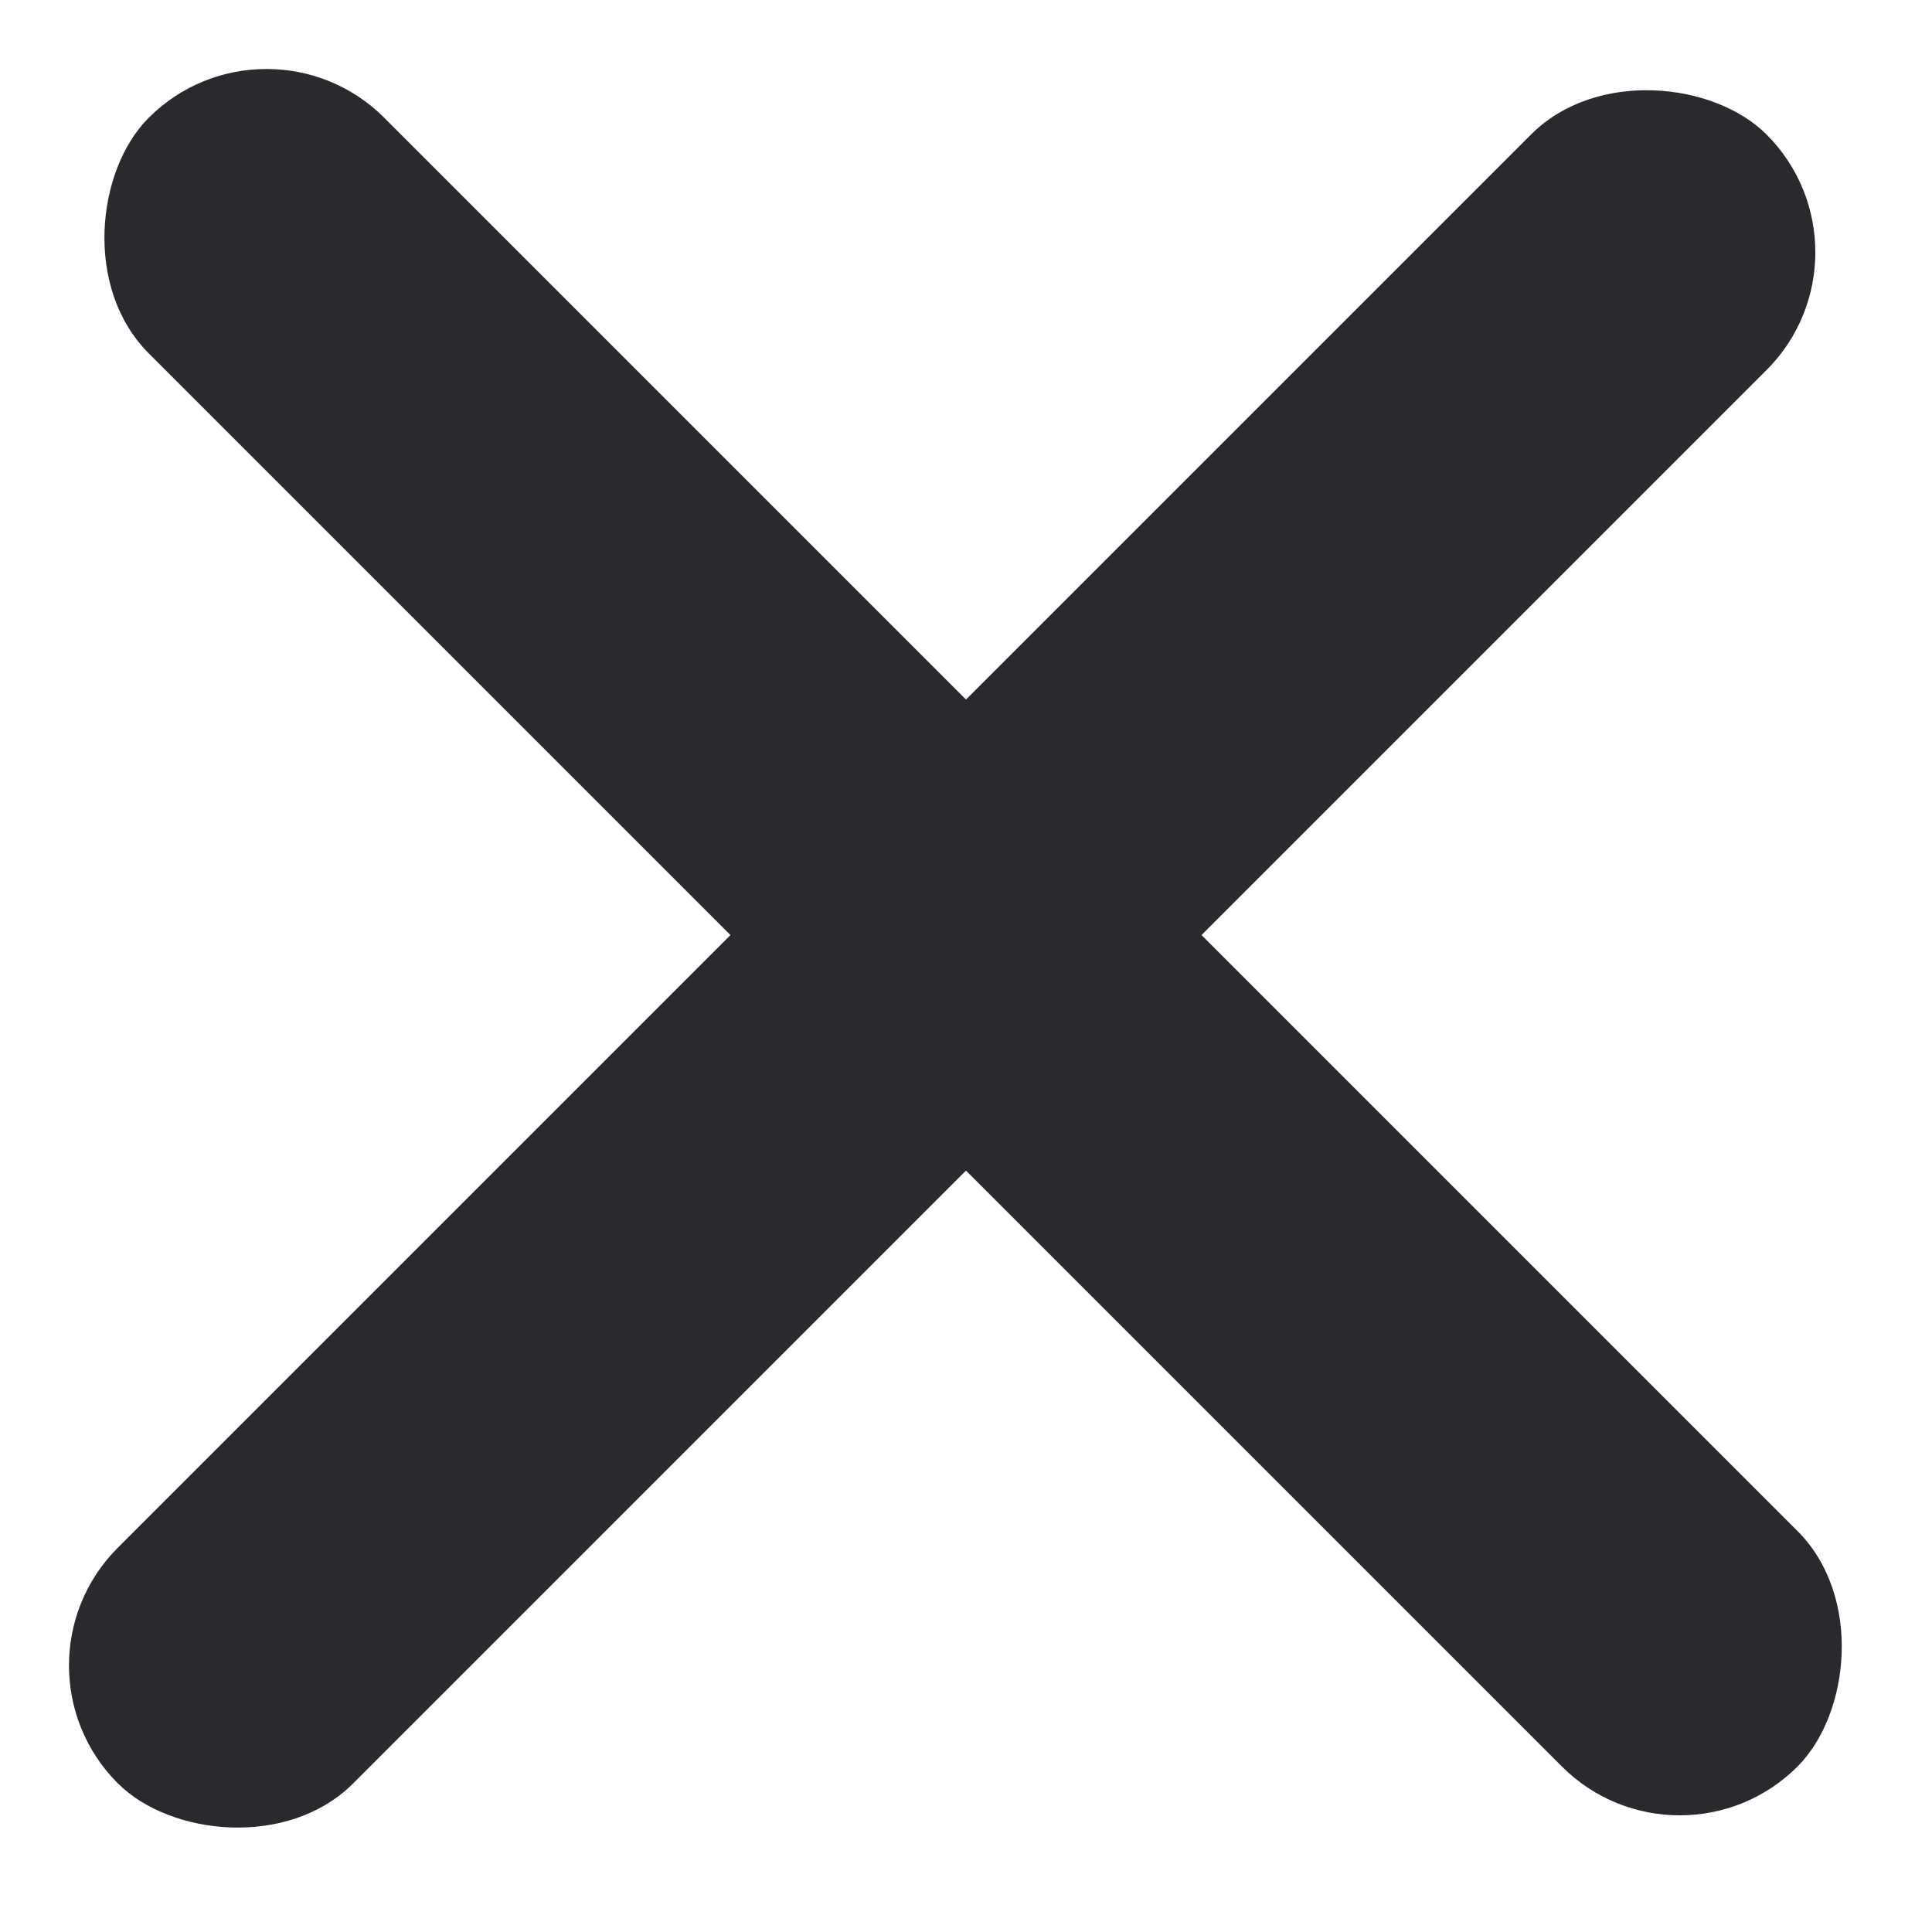 <svg width="29" height="29" viewBox="0 0 29 29" fill="none" xmlns="http://www.w3.org/2000/svg">
<rect x="4" width="35" height="5" rx="2.5" transform="rotate(45 4 0)" fill="#29292E"/>
<rect y="25" width="35" height="5" rx="2.5" transform="rotate(-45 0 25)" fill="#29292E"/>
</svg>
